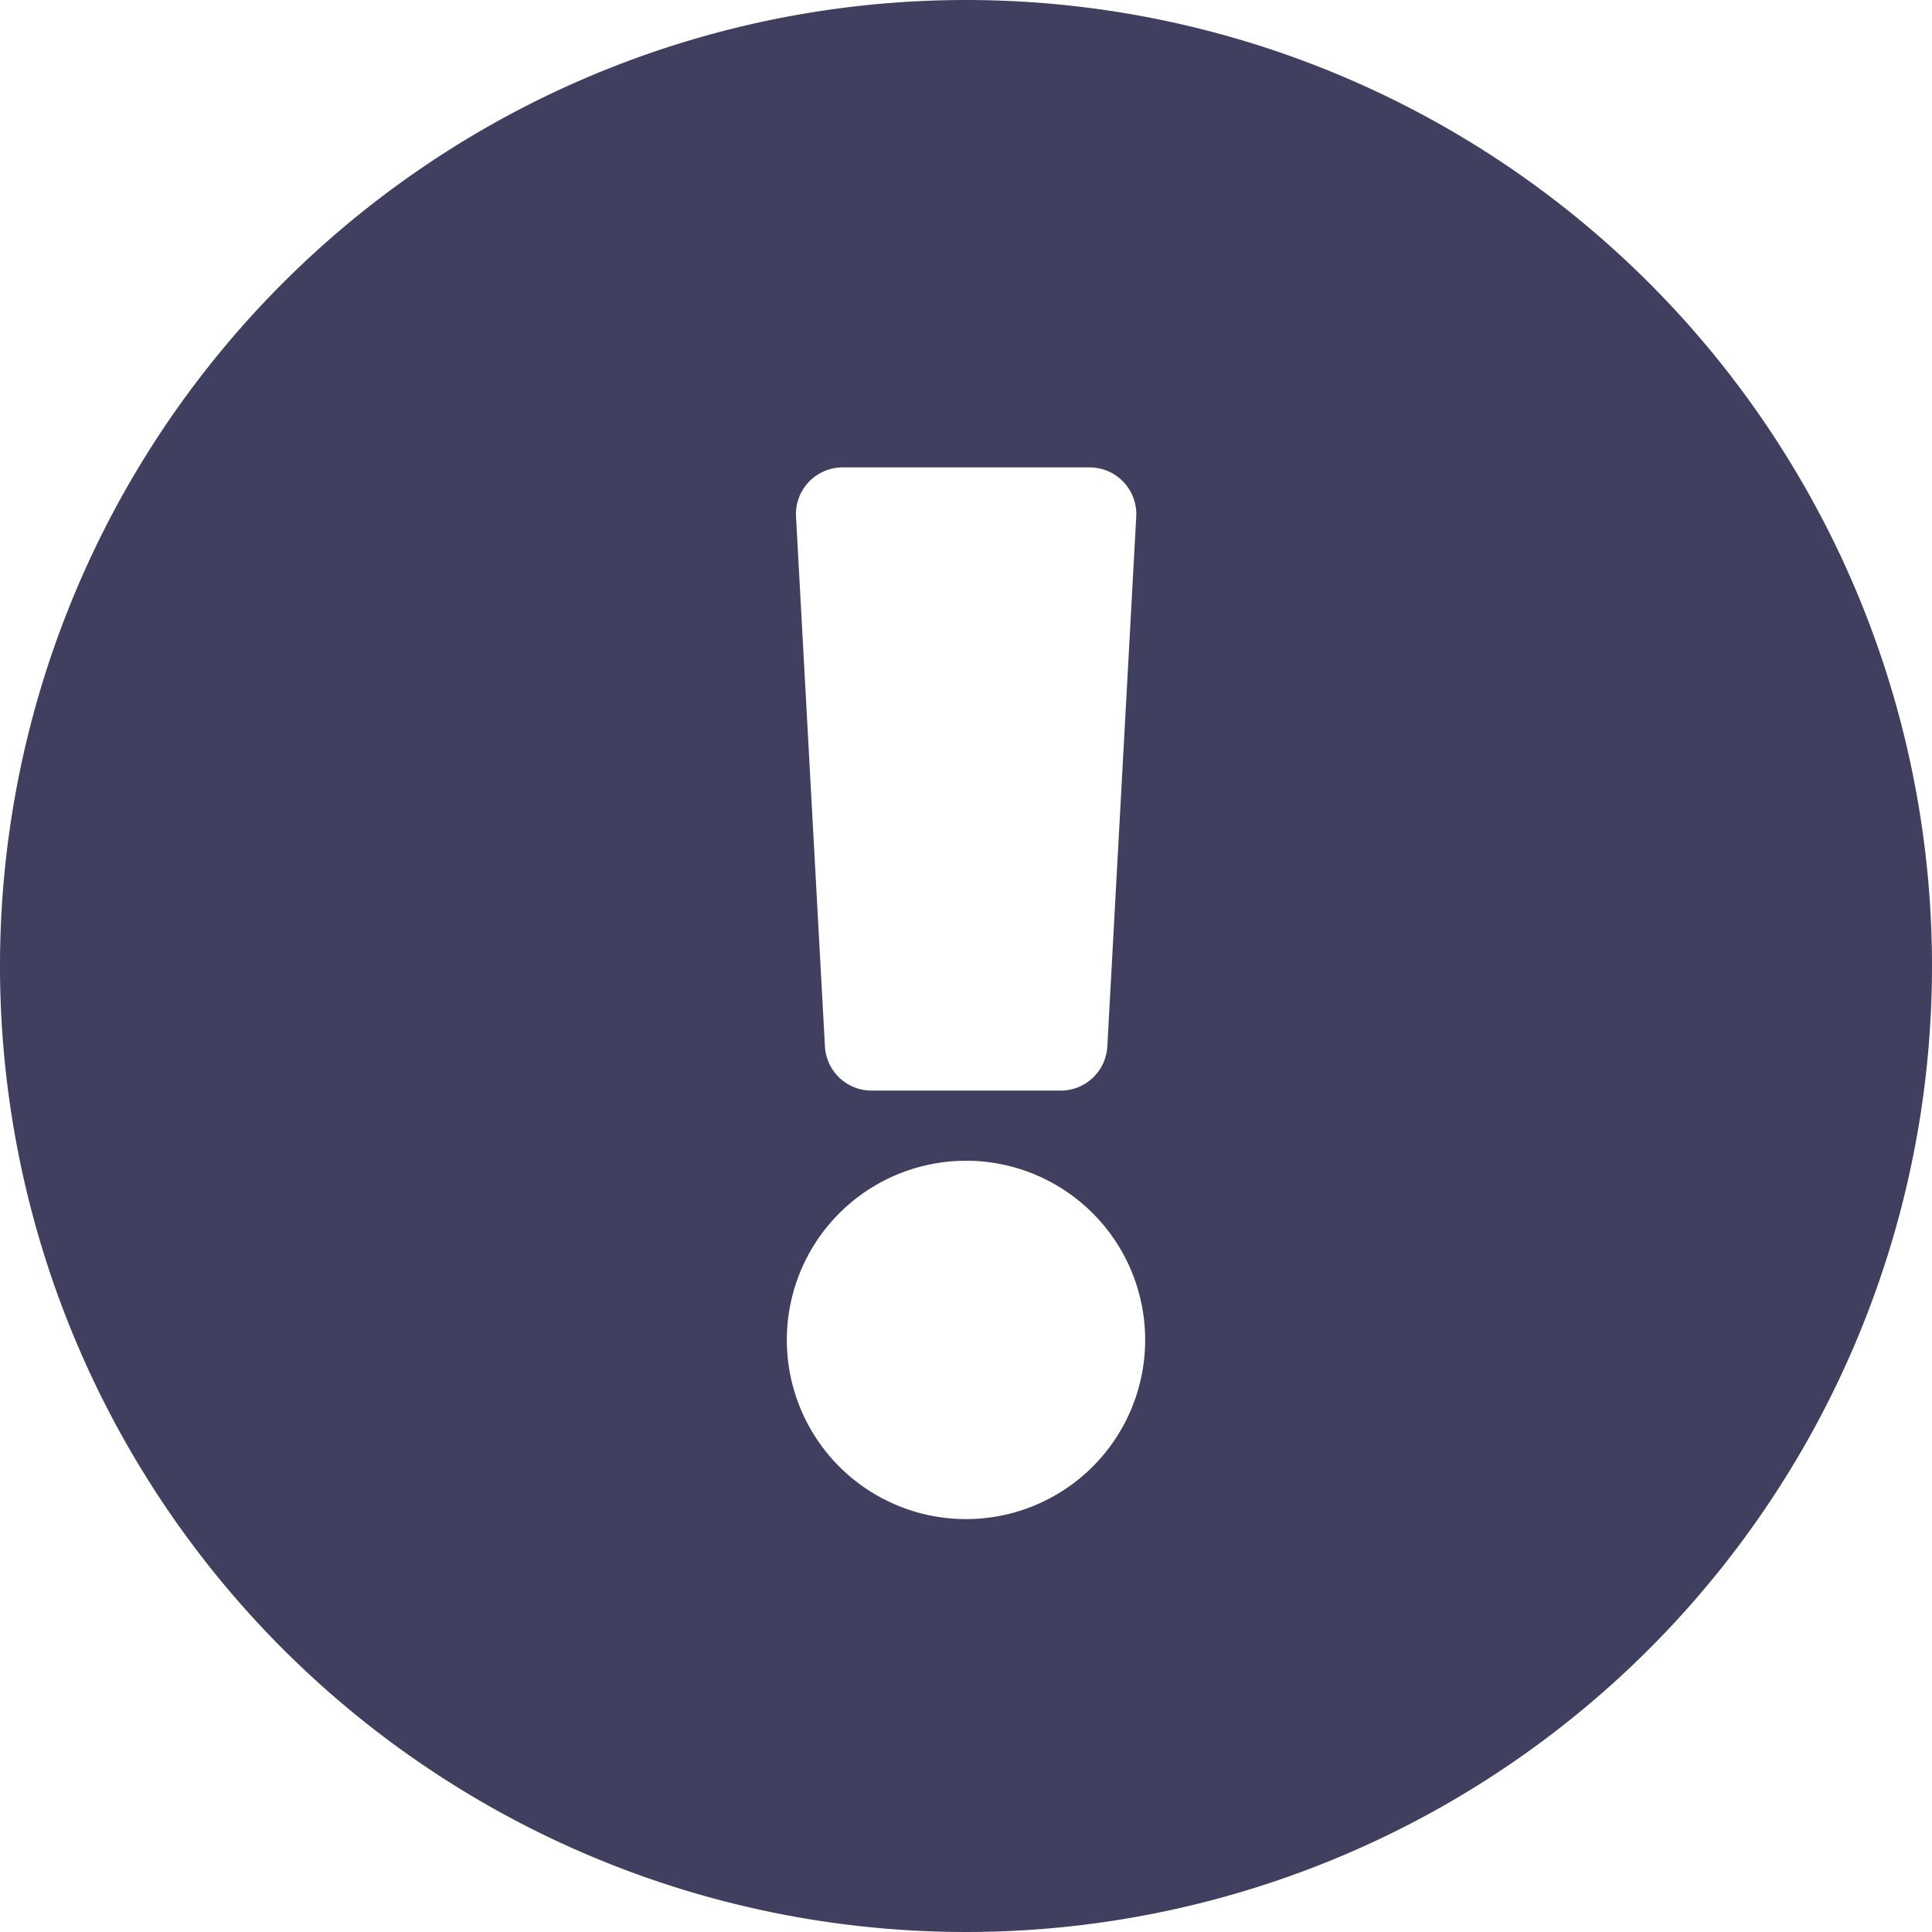 <svg xmlns="http://www.w3.org/2000/svg" width="53" height="53" viewBox="0 0 53 53"><defs><style>.a{fill:#413f60;}</style></defs><path class="a" d="M53.563,27.063a26.5,26.5,0,1,1-26.5-26.5A26.5,26.5,0,0,1,53.563,27.063Zm-26.5,5.343a4.915,4.915,0,1,0,4.915,4.915A4.915,4.915,0,0,0,27.063,32.405ZM22.4,14.737l.793,14.532a1.282,1.282,0,0,0,1.28,1.212h5.187a1.282,1.282,0,0,0,1.28-1.212l.793-14.532a1.282,1.282,0,0,0-1.28-1.352H23.676A1.282,1.282,0,0,0,22.4,14.737Z" transform="translate(-0.563 -0.563)"/></svg>